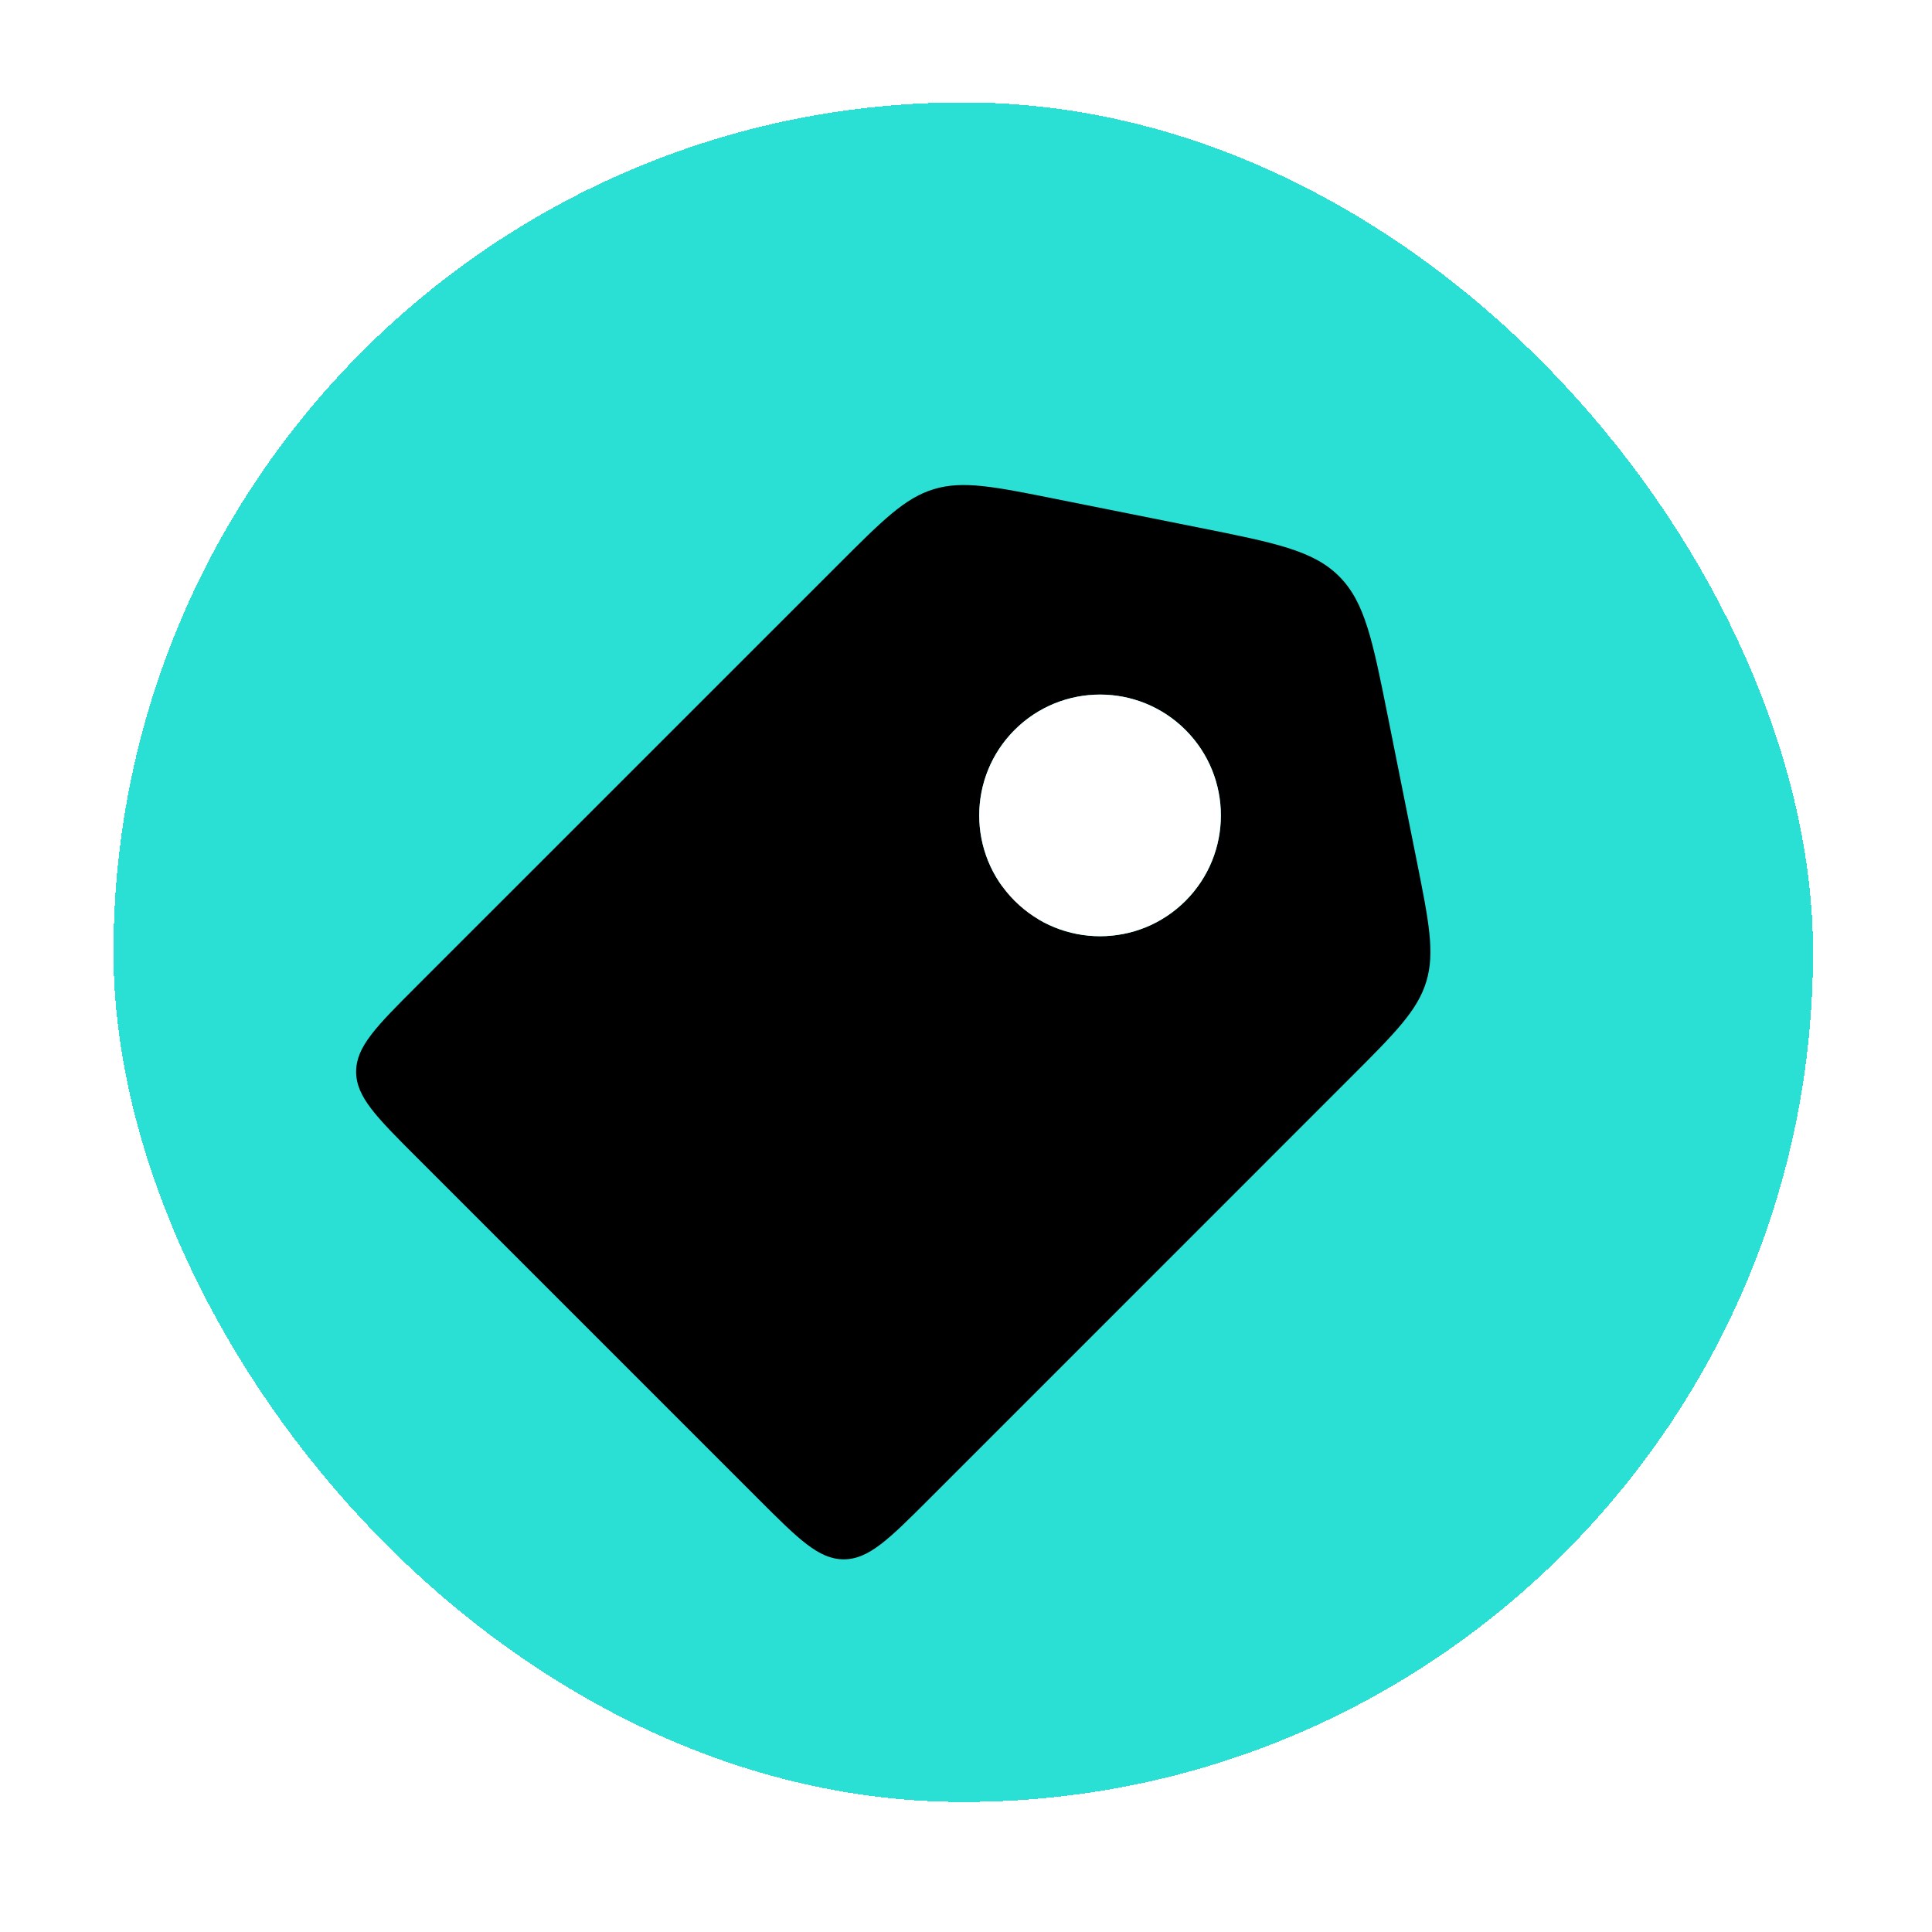 <svg width="39" height="39" viewBox="0 0 39 39" fill="none" xmlns="http://www.w3.org/2000/svg">
<g filter="url(#filter0_d_238_1769)">
<rect x="2.291" y="0.02" width="34.307" height="34.307" rx="17.153" fill="#2ADFD3" shape-rendering="crispEdges"/>
<path d="M20.535 16.31L15.569 16.31" stroke="black" stroke-width="0.942" stroke-linecap="round"/>
<path fill-rule="evenodd" clip-rule="evenodd" d="M7.189 19.586C7.189 20.091 7.595 20.498 8.408 21.311L15.307 28.21C16.12 29.023 16.527 29.429 17.032 29.429C17.537 29.429 17.944 29.023 18.757 28.21L27.259 19.707C28.163 18.804 28.614 18.352 28.792 17.766C28.969 17.181 28.844 16.554 28.593 15.301L28.018 12.427C27.709 10.881 27.554 10.108 27.032 9.586C26.51 9.063 25.737 8.909 24.191 8.6L21.317 8.025C20.064 7.774 19.437 7.649 18.852 7.826C18.266 8.003 17.814 8.455 16.911 9.359L8.408 17.861C7.595 18.674 7.189 19.081 7.189 19.586ZM23.931 16.137C24.883 15.184 24.883 13.64 23.931 12.687C22.978 11.735 21.434 11.735 20.481 12.687C19.529 13.64 19.529 15.184 20.481 16.137C21.434 17.089 22.978 17.089 23.931 16.137Z" fill="black"/>
<path d="M23.931 16.137C24.883 15.184 24.883 13.64 23.931 12.687C22.978 11.735 21.434 11.735 20.481 12.687C19.529 13.64 19.529 15.184 20.481 16.137C21.434 17.089 22.978 17.089 23.931 16.137Z" fill="white"/>
</g>
<defs>
<filter id="filter0_d_238_1769" x="0.243" y="0.02" width="38.403" height="38.403" filterUnits="userSpaceOnUse" color-interpolation-filters="sRGB">
<feFlood flood-opacity="0" result="BackgroundImageFix"/>
<feColorMatrix in="SourceAlpha" type="matrix" values="0 0 0 0 0 0 0 0 0 0 0 0 0 0 0 0 0 0 127 0" result="hardAlpha"/>
<feOffset dy="2.048"/>
<feGaussianBlur stdDeviation="1.024"/>
<feComposite in2="hardAlpha" operator="out"/>
<feColorMatrix type="matrix" values="0 0 0 0 0 0 0 0 0 0 0 0 0 0 0 0 0 0 0.25 0"/>
<feBlend mode="normal" in2="BackgroundImageFix" result="effect1_dropShadow_238_1769"/>
<feBlend mode="normal" in="SourceGraphic" in2="effect1_dropShadow_238_1769" result="shape"/>
</filter>
</defs>
</svg>
